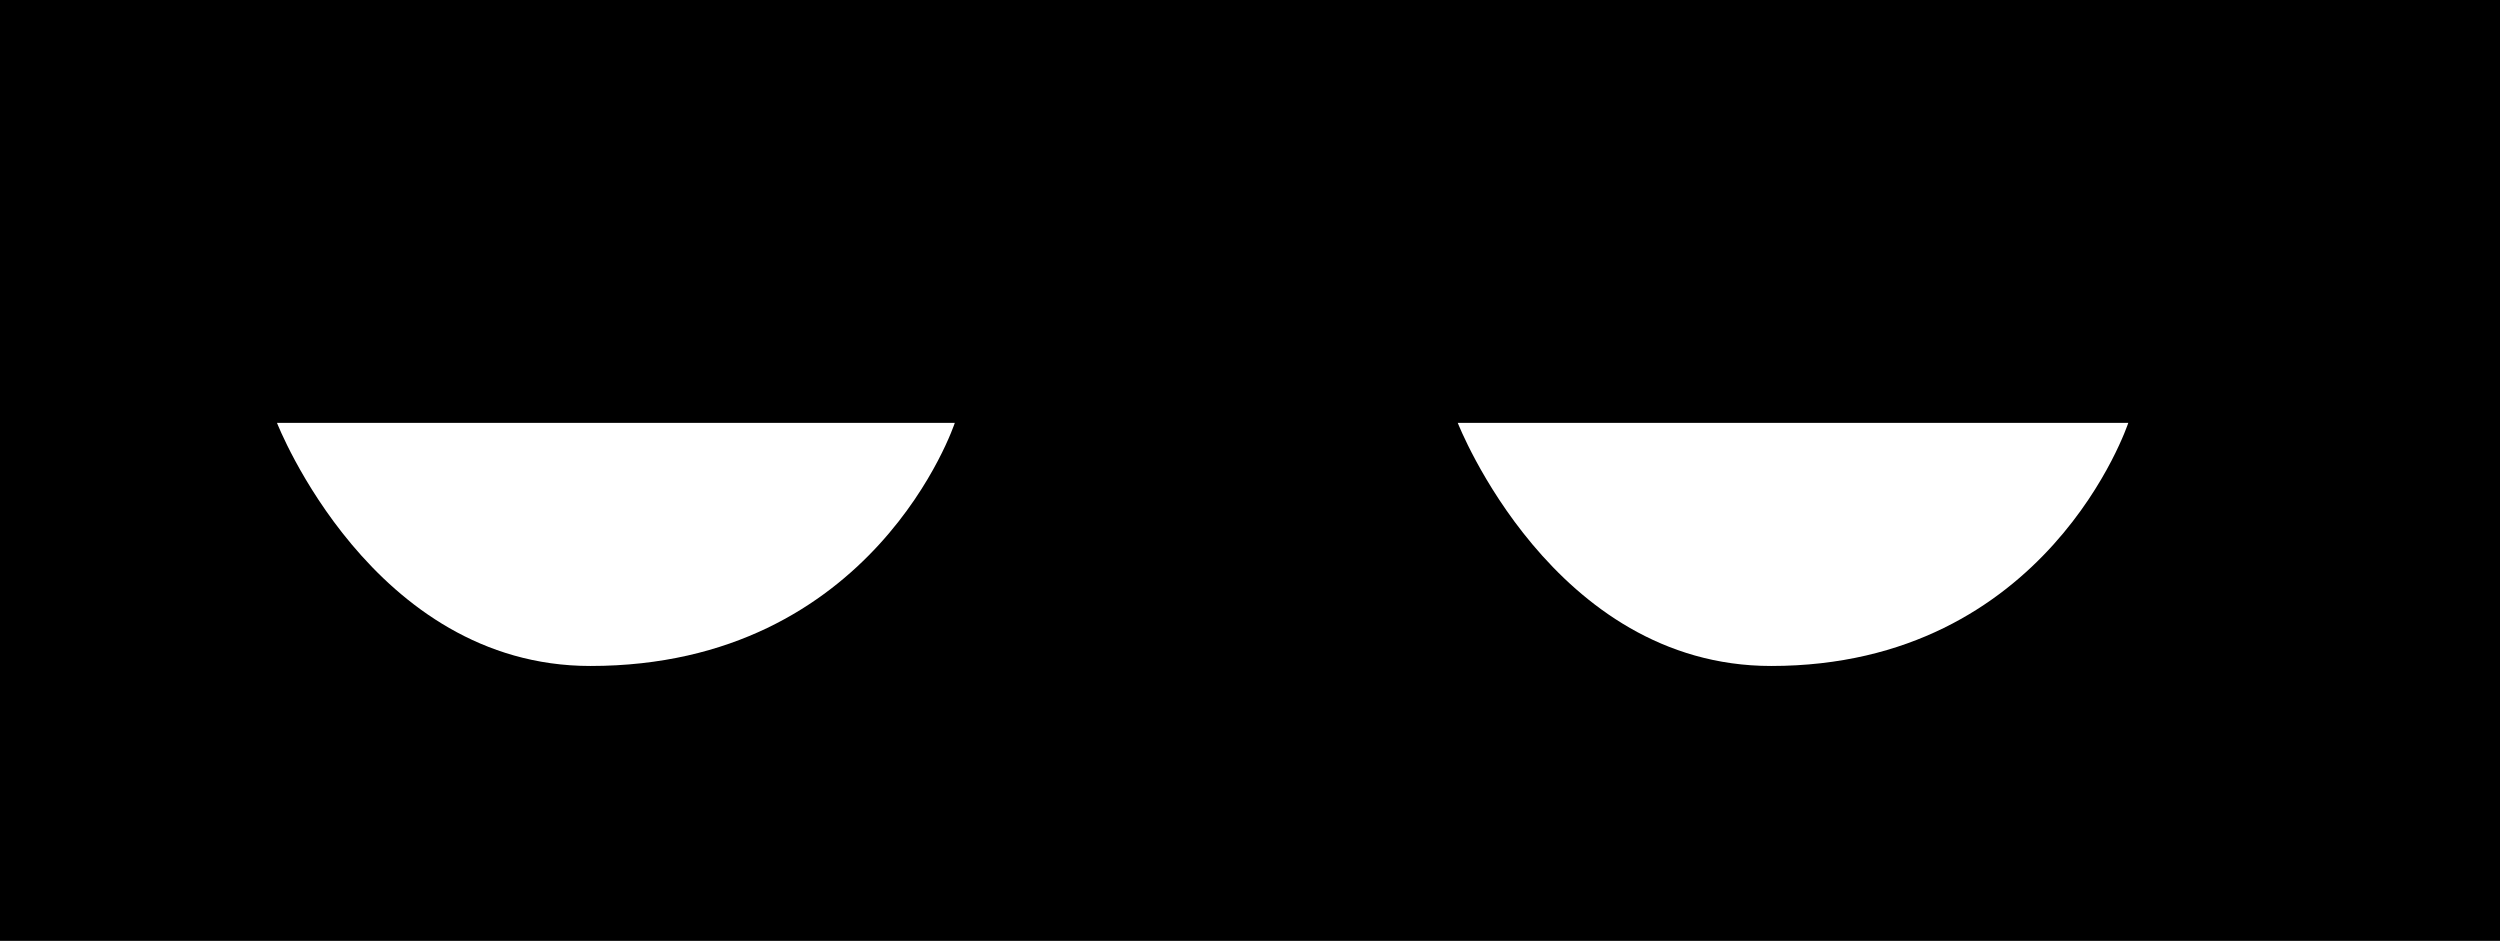 <?xml version="1.0" encoding="UTF-8" standalone="no"?>
<!-- Created with Inkscape (http://www.inkscape.org/) -->

<svg
   width="114.506mm"
   height="43.093mm"
   viewBox="0 0 114.506 43.093"
   version="1.1"
   id="svg1"
   xmlns="http://www.w3.org/2000/svg"
   xmlns:svg="http://www.w3.org/2000/svg">
  <defs
     id="defs1" />
  <g
     id="layer1"
     transform="translate(-8.576,-15.073)">
    <path
       style="fill:#000000;fill-opacity:1;fill-rule:nonzero;stroke:none;stroke-width:1.206"
       d="M 123.083,58.166 H 8.576 V 15.073 H 123.083 Z"
       id="path1" />
    <path
       style="fill:#ffffff;fill-opacity:1;fill-rule:nonzero;stroke:none;stroke-width:1.206"
       d="m 52.309,34.44 c 0,0 -3.672,11.136 -16.692,11.136 -10.015,0 -14.355,-11.136 -14.355,-11.136 z"
       id="path2" />
    <path
       style="fill:#ffffff;fill-opacity:1;fill-rule:nonzero;stroke:none;stroke-width:1.206"
       d="m 106.057,34.44 c 0,0 -3.672,11.136 -16.358,11.136 -10.015,0 -14.355,-11.136 -14.355,-11.136 z"
       id="path3" />
  </g>
</svg>
